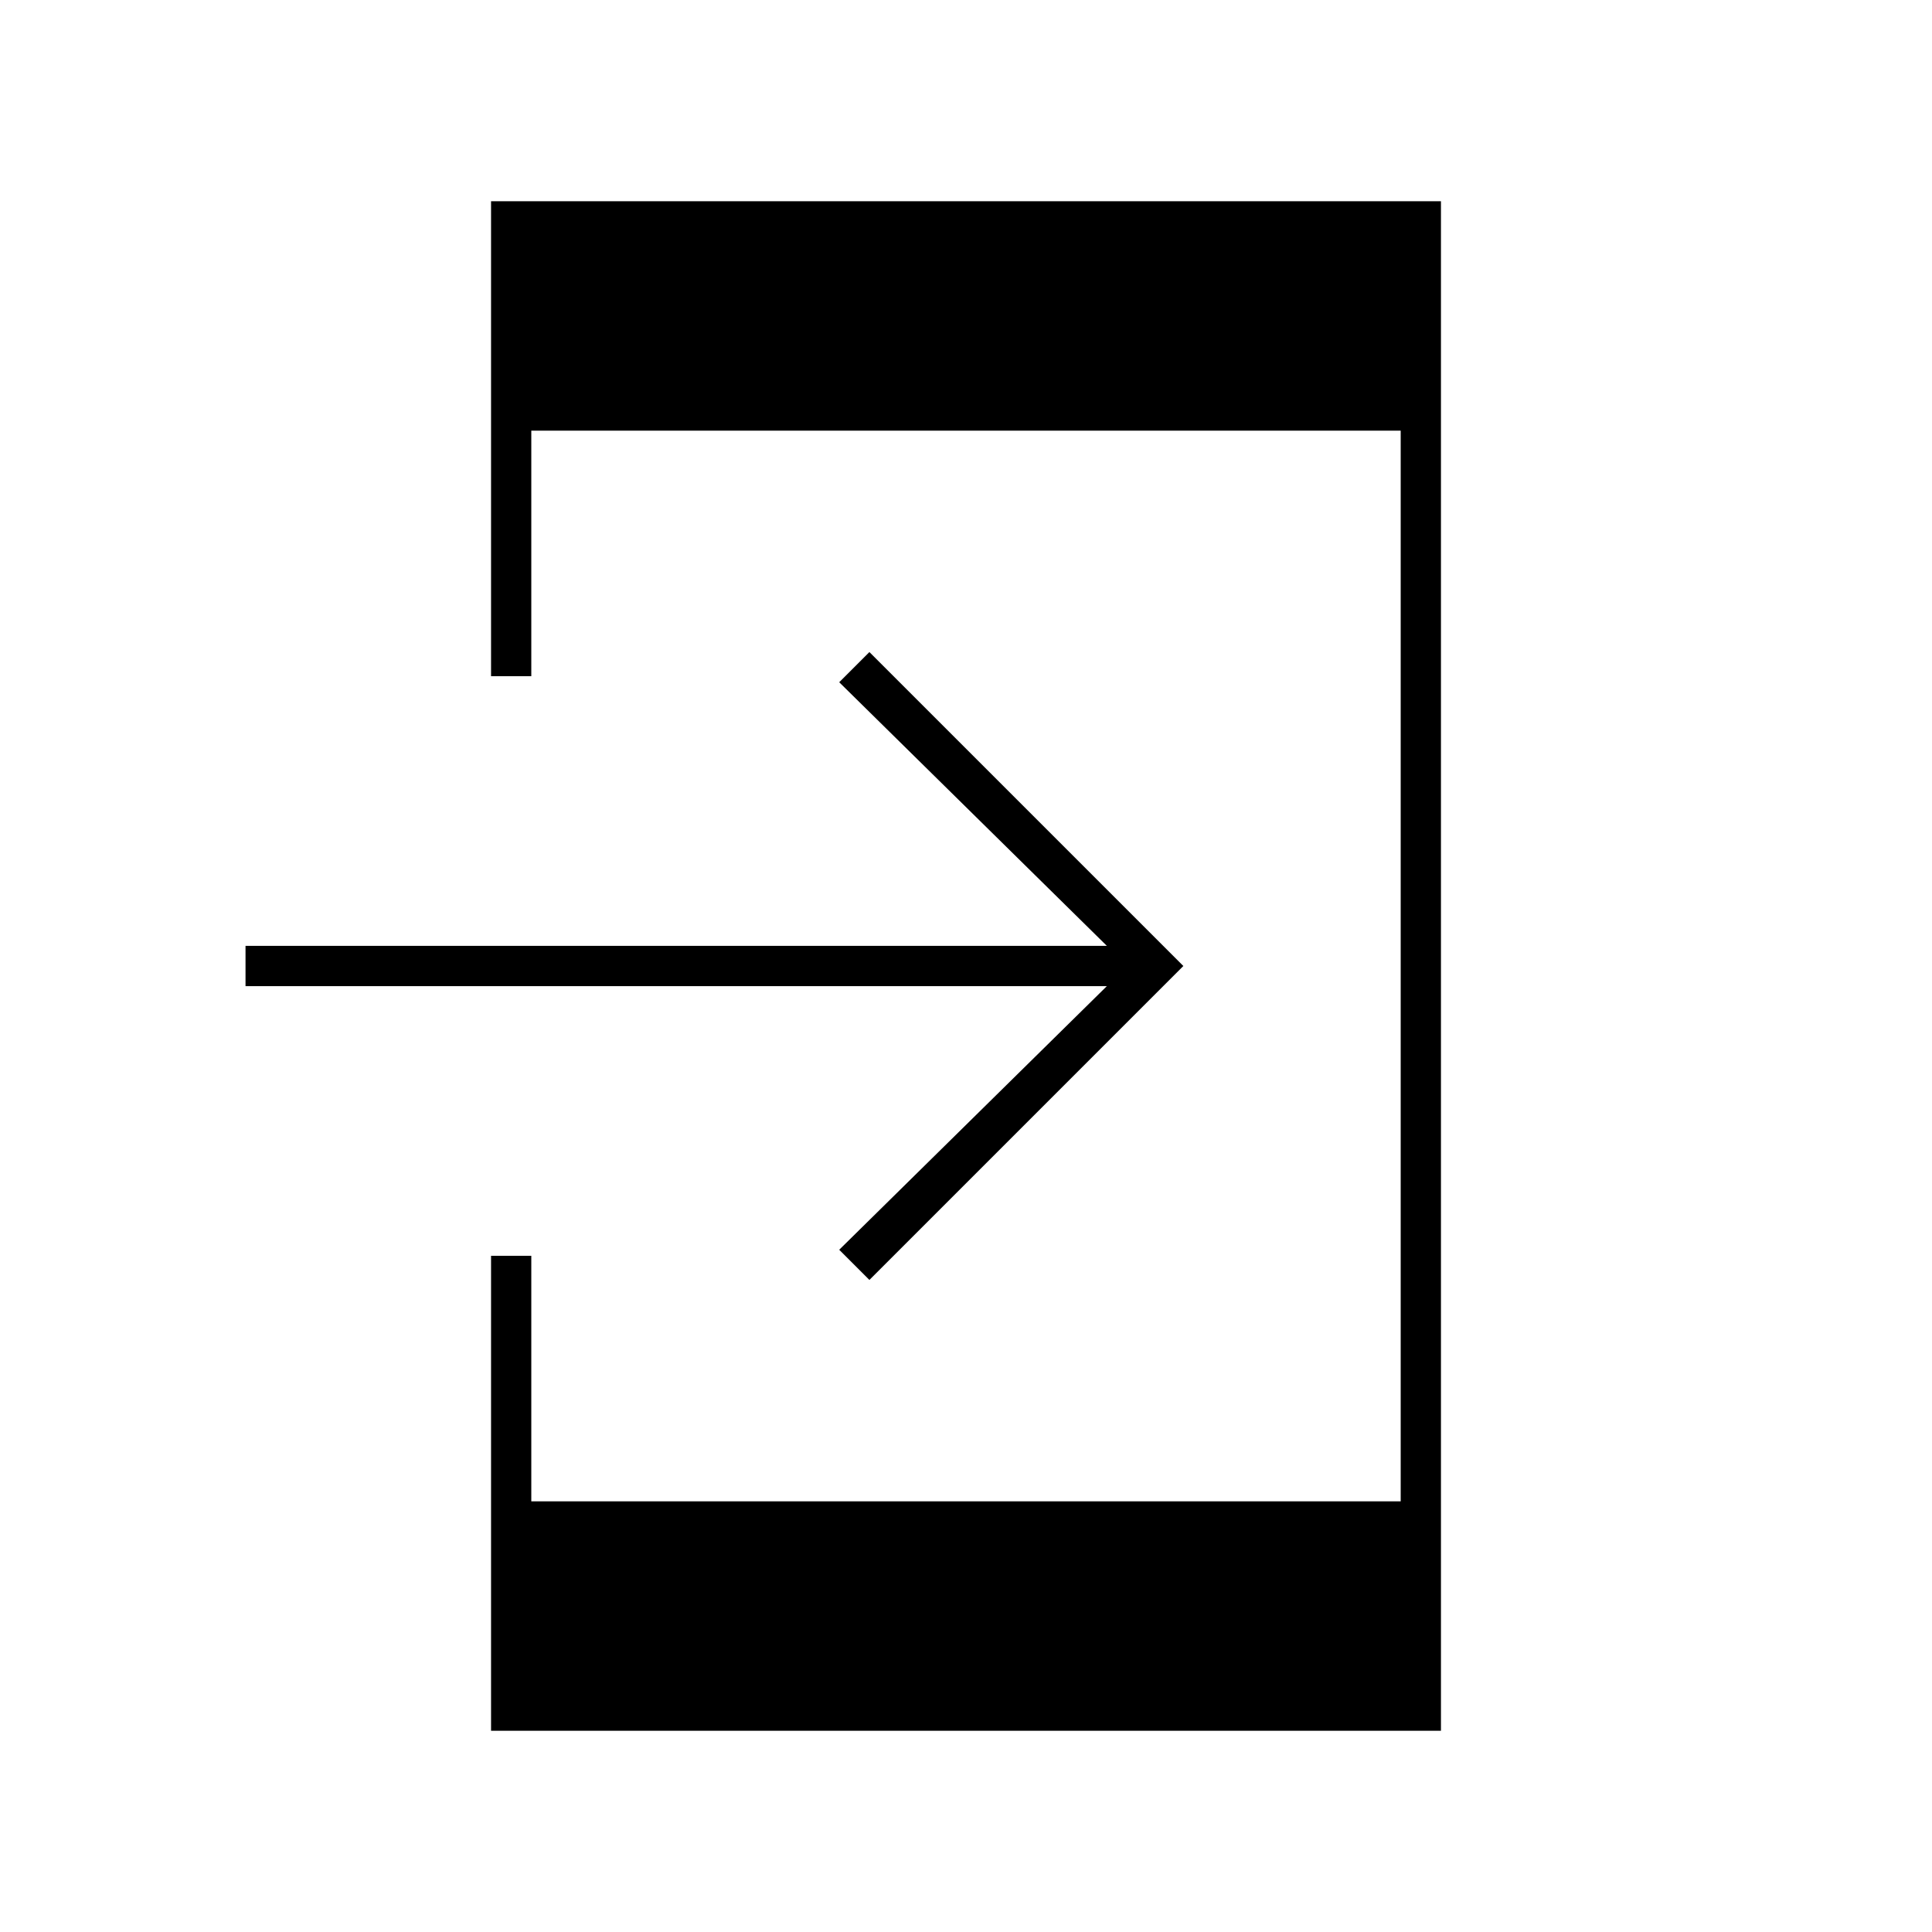 <svg xmlns="http://www.w3.org/2000/svg" height="20" viewBox="0 -960 960 960" width="20"><path d="M244-100v-236h20v122h432v-532H264v122h-20v-236h472v760H244Zm188-224-15-15 133-131H122v-20h428L417-621l15-15 156 156-156 156Z"/></svg>